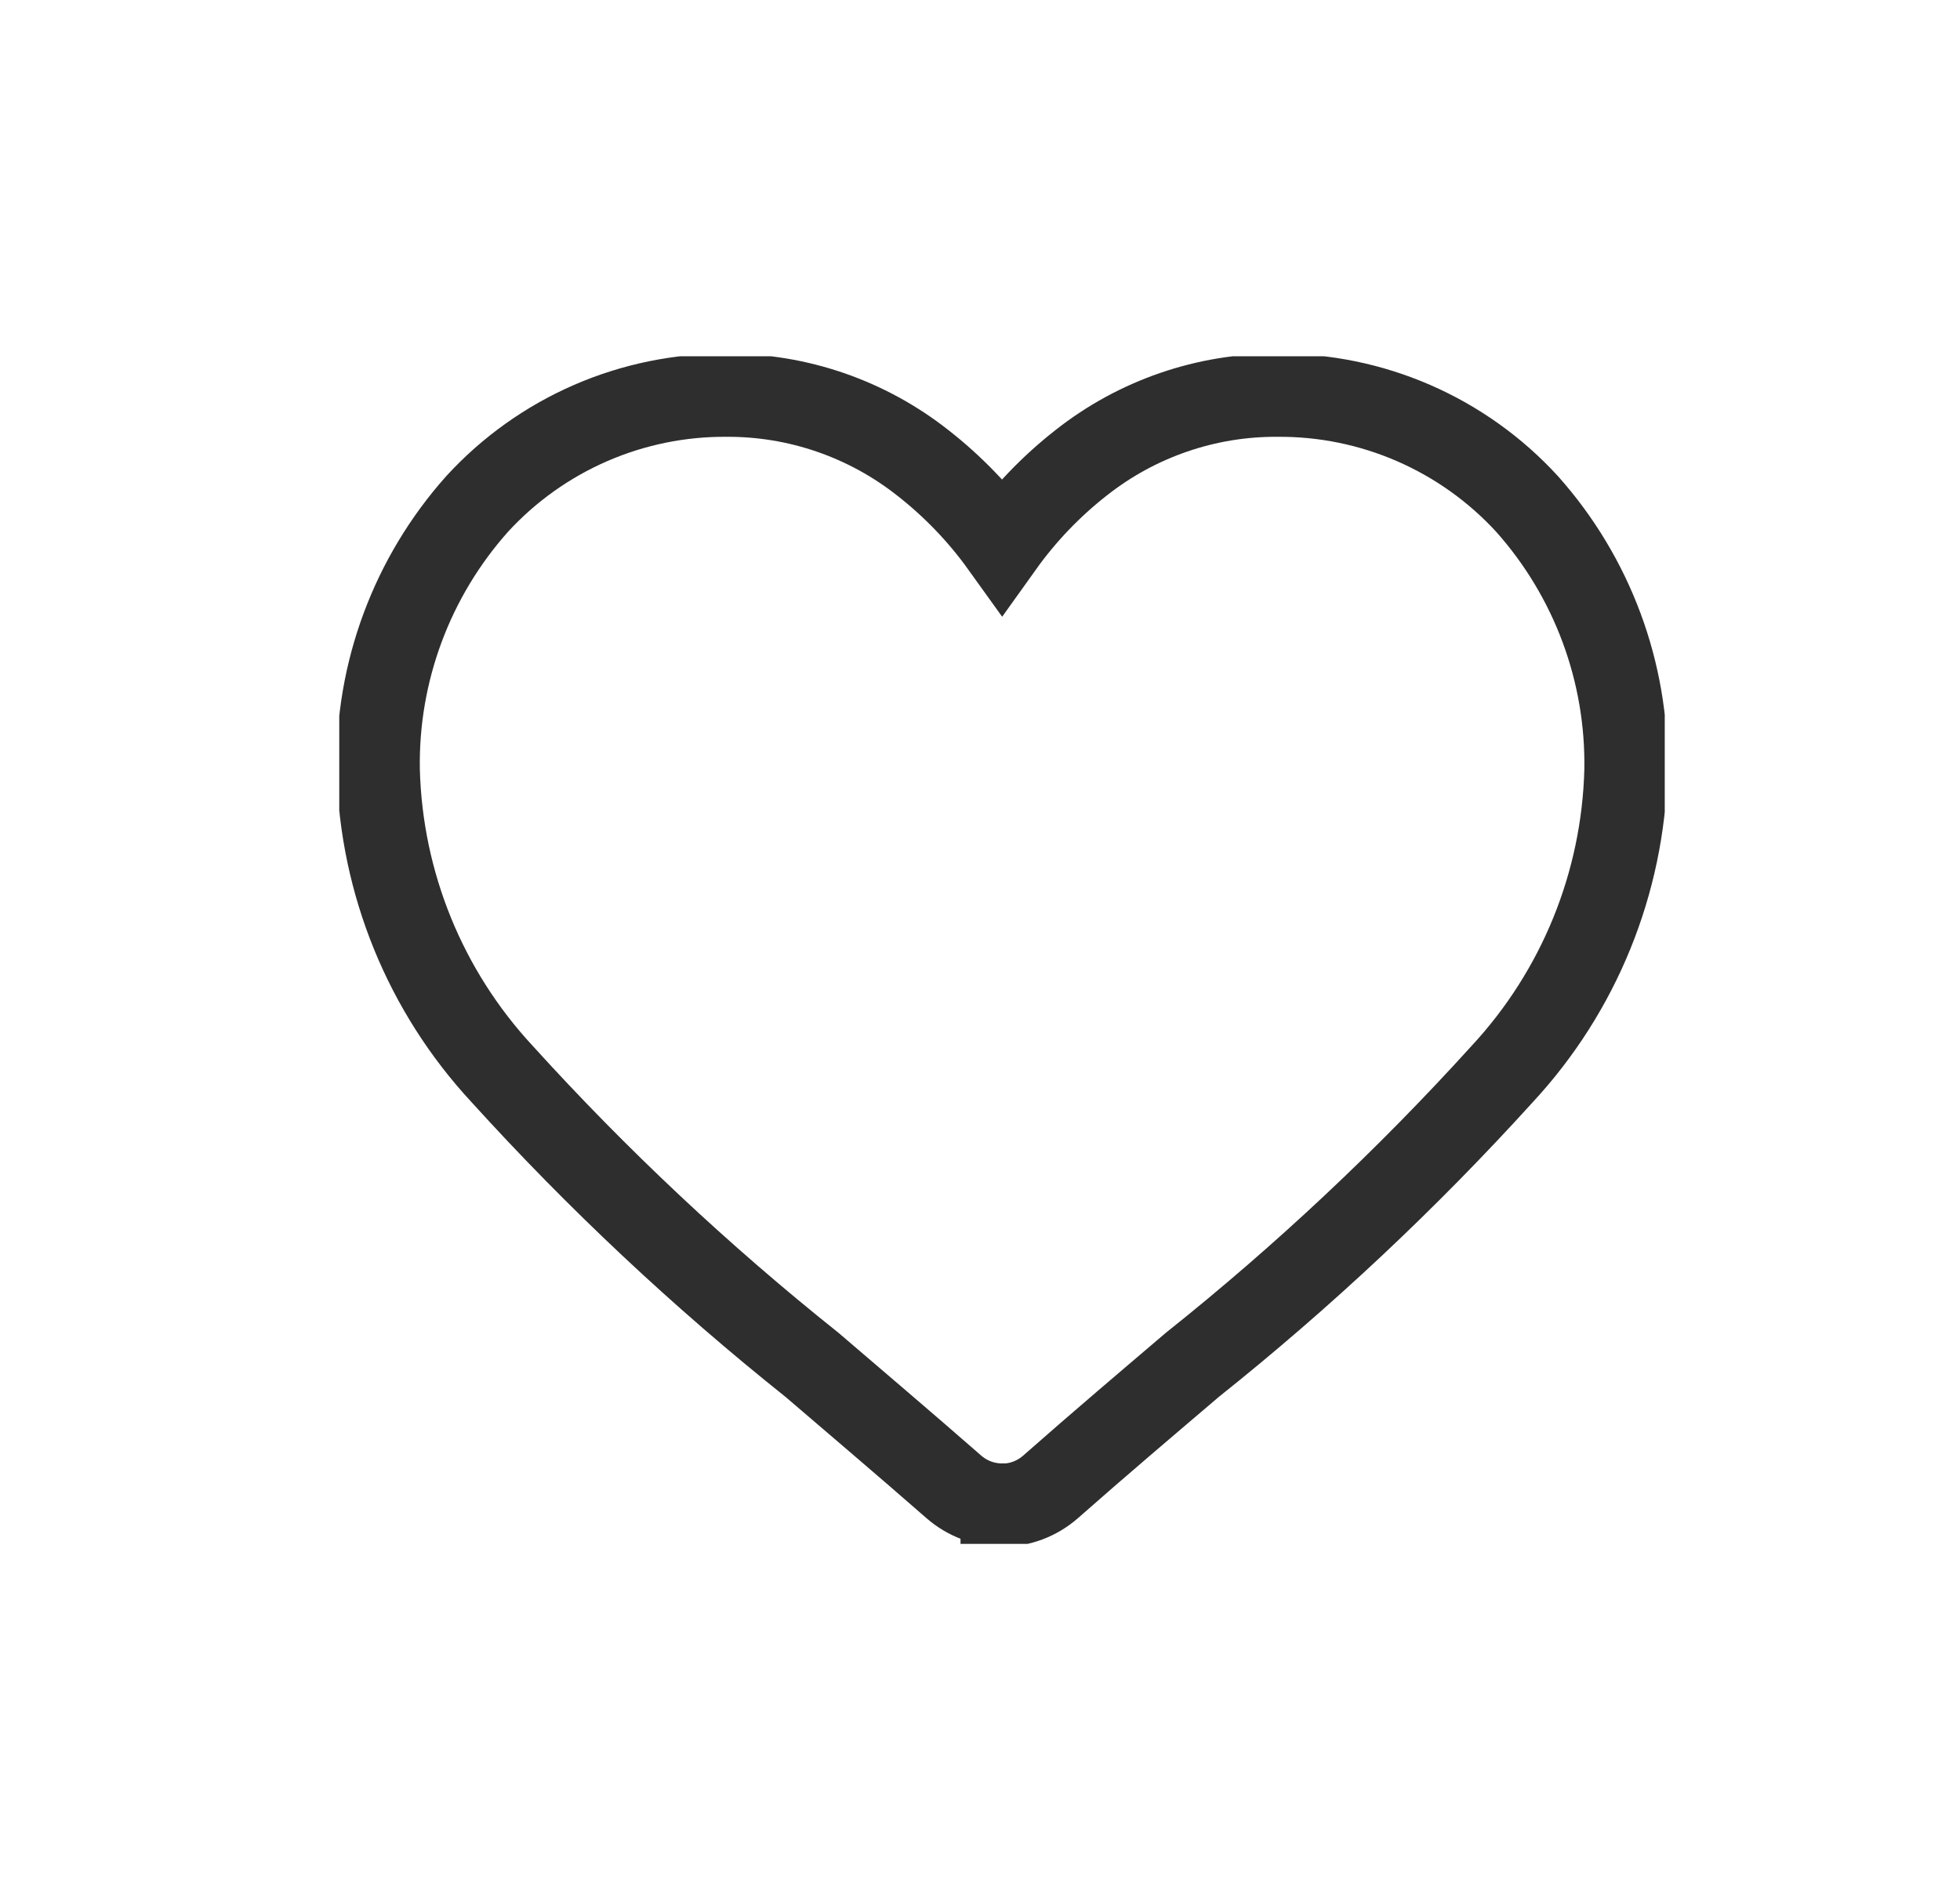 <svg xmlns="http://www.w3.org/2000/svg" width="33" height="32" viewBox="0 0 33 32" fill="none">
<g clip-path="url(#clip0_3807_182)">
<path d="M16.872 25.345C16.573 25.345 16.285 25.236 16.06 25.04C15.212 24.298 14.393 23.604 13.672 22.985C11.805 21.496 10.061 19.859 8.457 18.09C7.16 16.694 6.418 14.873 6.369 12.969C6.34 11.318 6.936 9.717 8.035 8.485C8.569 7.903 9.219 7.44 9.942 7.125C10.666 6.81 11.448 6.65 12.237 6.656C13.434 6.651 14.598 7.053 15.538 7.795C16.046 8.192 16.496 8.66 16.872 9.184C17.248 8.658 17.697 8.189 18.206 7.791C19.146 7.05 20.31 6.649 21.507 6.656C22.296 6.65 23.078 6.81 23.802 7.125C24.525 7.44 25.175 7.903 25.709 8.485C26.808 9.717 27.403 11.318 27.375 12.969C27.327 14.872 26.586 16.692 25.292 18.087C23.688 19.857 21.944 21.494 20.077 22.983C19.354 23.599 18.535 24.293 17.684 25.043C17.459 25.239 17.171 25.348 16.872 25.348V25.345Z" stroke="#2E2E2E" stroke-width="1.4"/>
</g>
<defs>
<clipPath id="clip0_3807_182">
<rect width="22.317" height="20" fill="white" transform="translate(5.712 6)"/>
</clipPath>
</defs>
</svg>